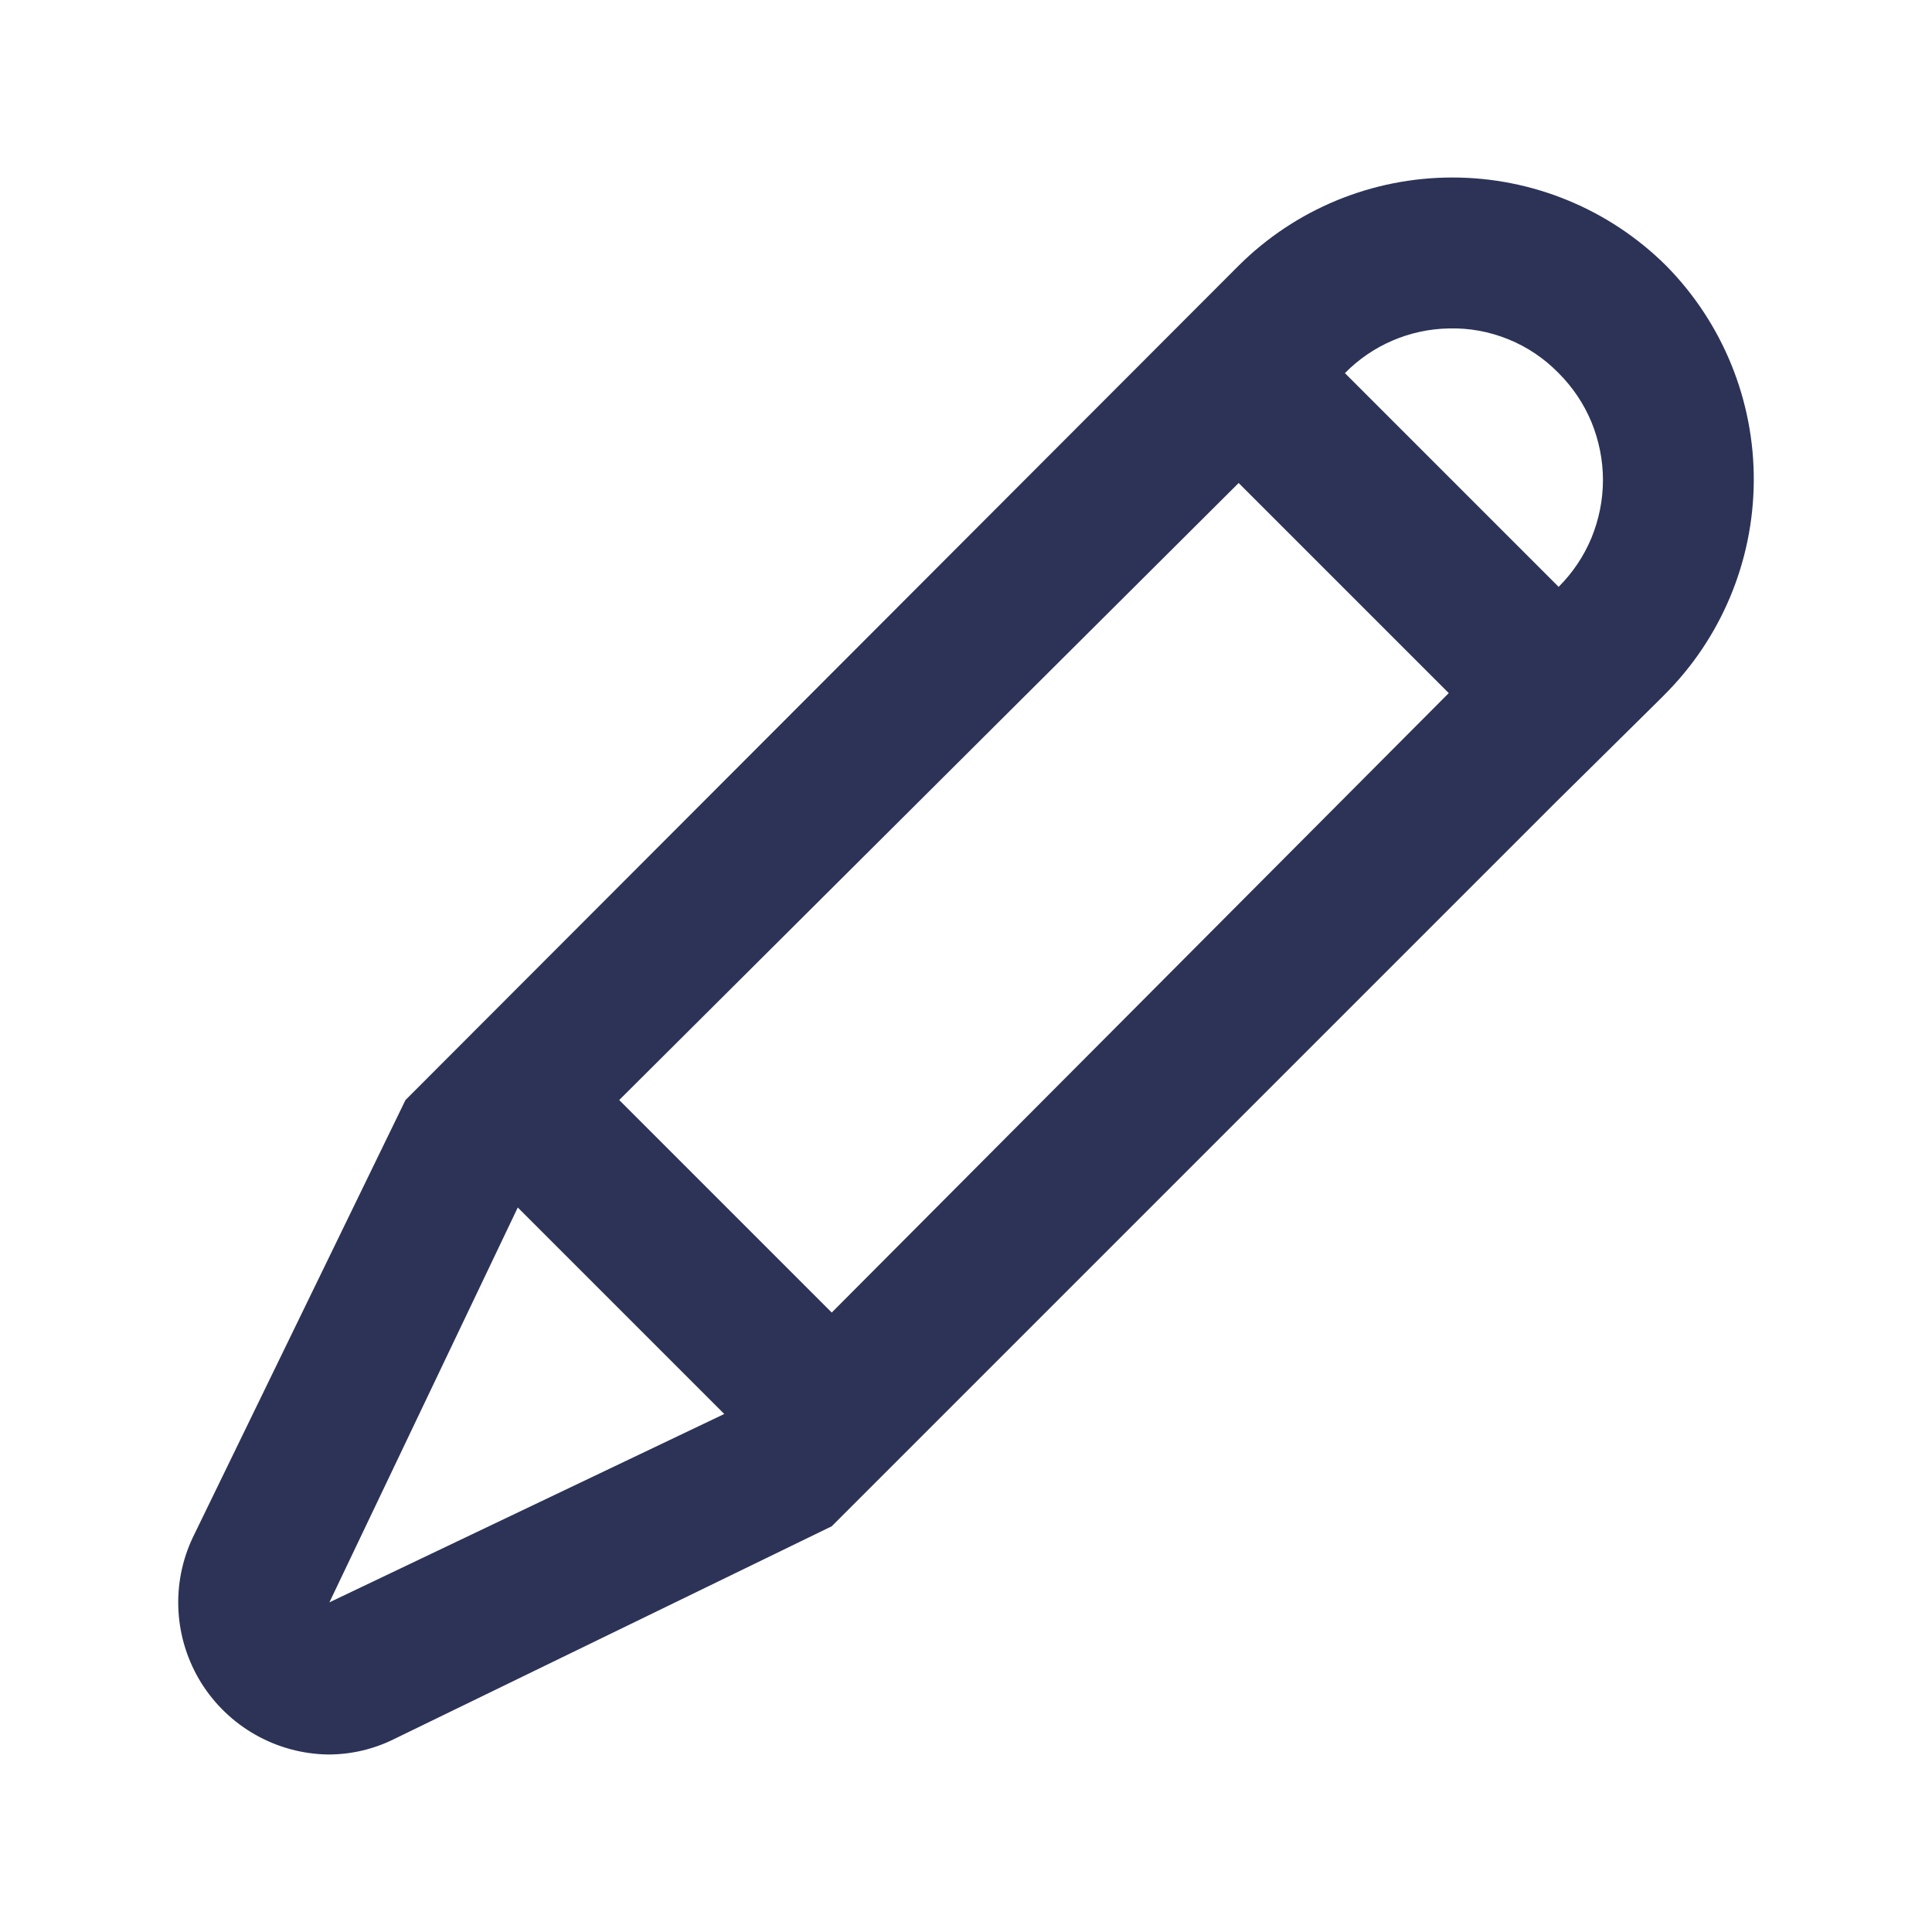<svg width="16" height="16" viewBox="0 0 16 16" fill="none" xmlns="http://www.w3.org/2000/svg">
<path d="M13.798 2.2C13.327 1.732 12.691 1.47 12.028 1.47C11.364 1.47 10.728 1.732 10.258 2.2L3.358 9.11L1.598 12.73C1.507 12.921 1.466 13.131 1.478 13.342C1.49 13.553 1.555 13.757 1.666 13.936C1.778 14.115 1.932 14.263 2.116 14.367C2.3 14.471 2.507 14.527 2.718 14.53C2.909 14.53 3.097 14.486 3.268 14.4L6.888 12.64L12.888 6.64L13.718 5.82L13.778 5.76C14.252 5.29 14.52 4.652 14.524 3.984C14.528 3.317 14.267 2.675 13.798 2.2ZM12.908 3.09C13.024 3.206 13.117 3.344 13.18 3.496C13.242 3.648 13.275 3.811 13.275 3.975C13.275 4.14 13.242 4.302 13.18 4.454C13.117 4.606 13.024 4.744 12.908 4.86L11.138 3.09C11.365 2.859 11.674 2.726 11.998 2.72C12.167 2.715 12.335 2.746 12.492 2.81C12.648 2.873 12.79 2.969 12.908 3.09ZM2.728 13.27L4.288 10L5.998 11.71L2.728 13.27ZM6.888 10.87L5.128 9.11L10.258 4L11.998 5.74L6.888 10.87Z" fill="#2C3357"/>
</svg>
